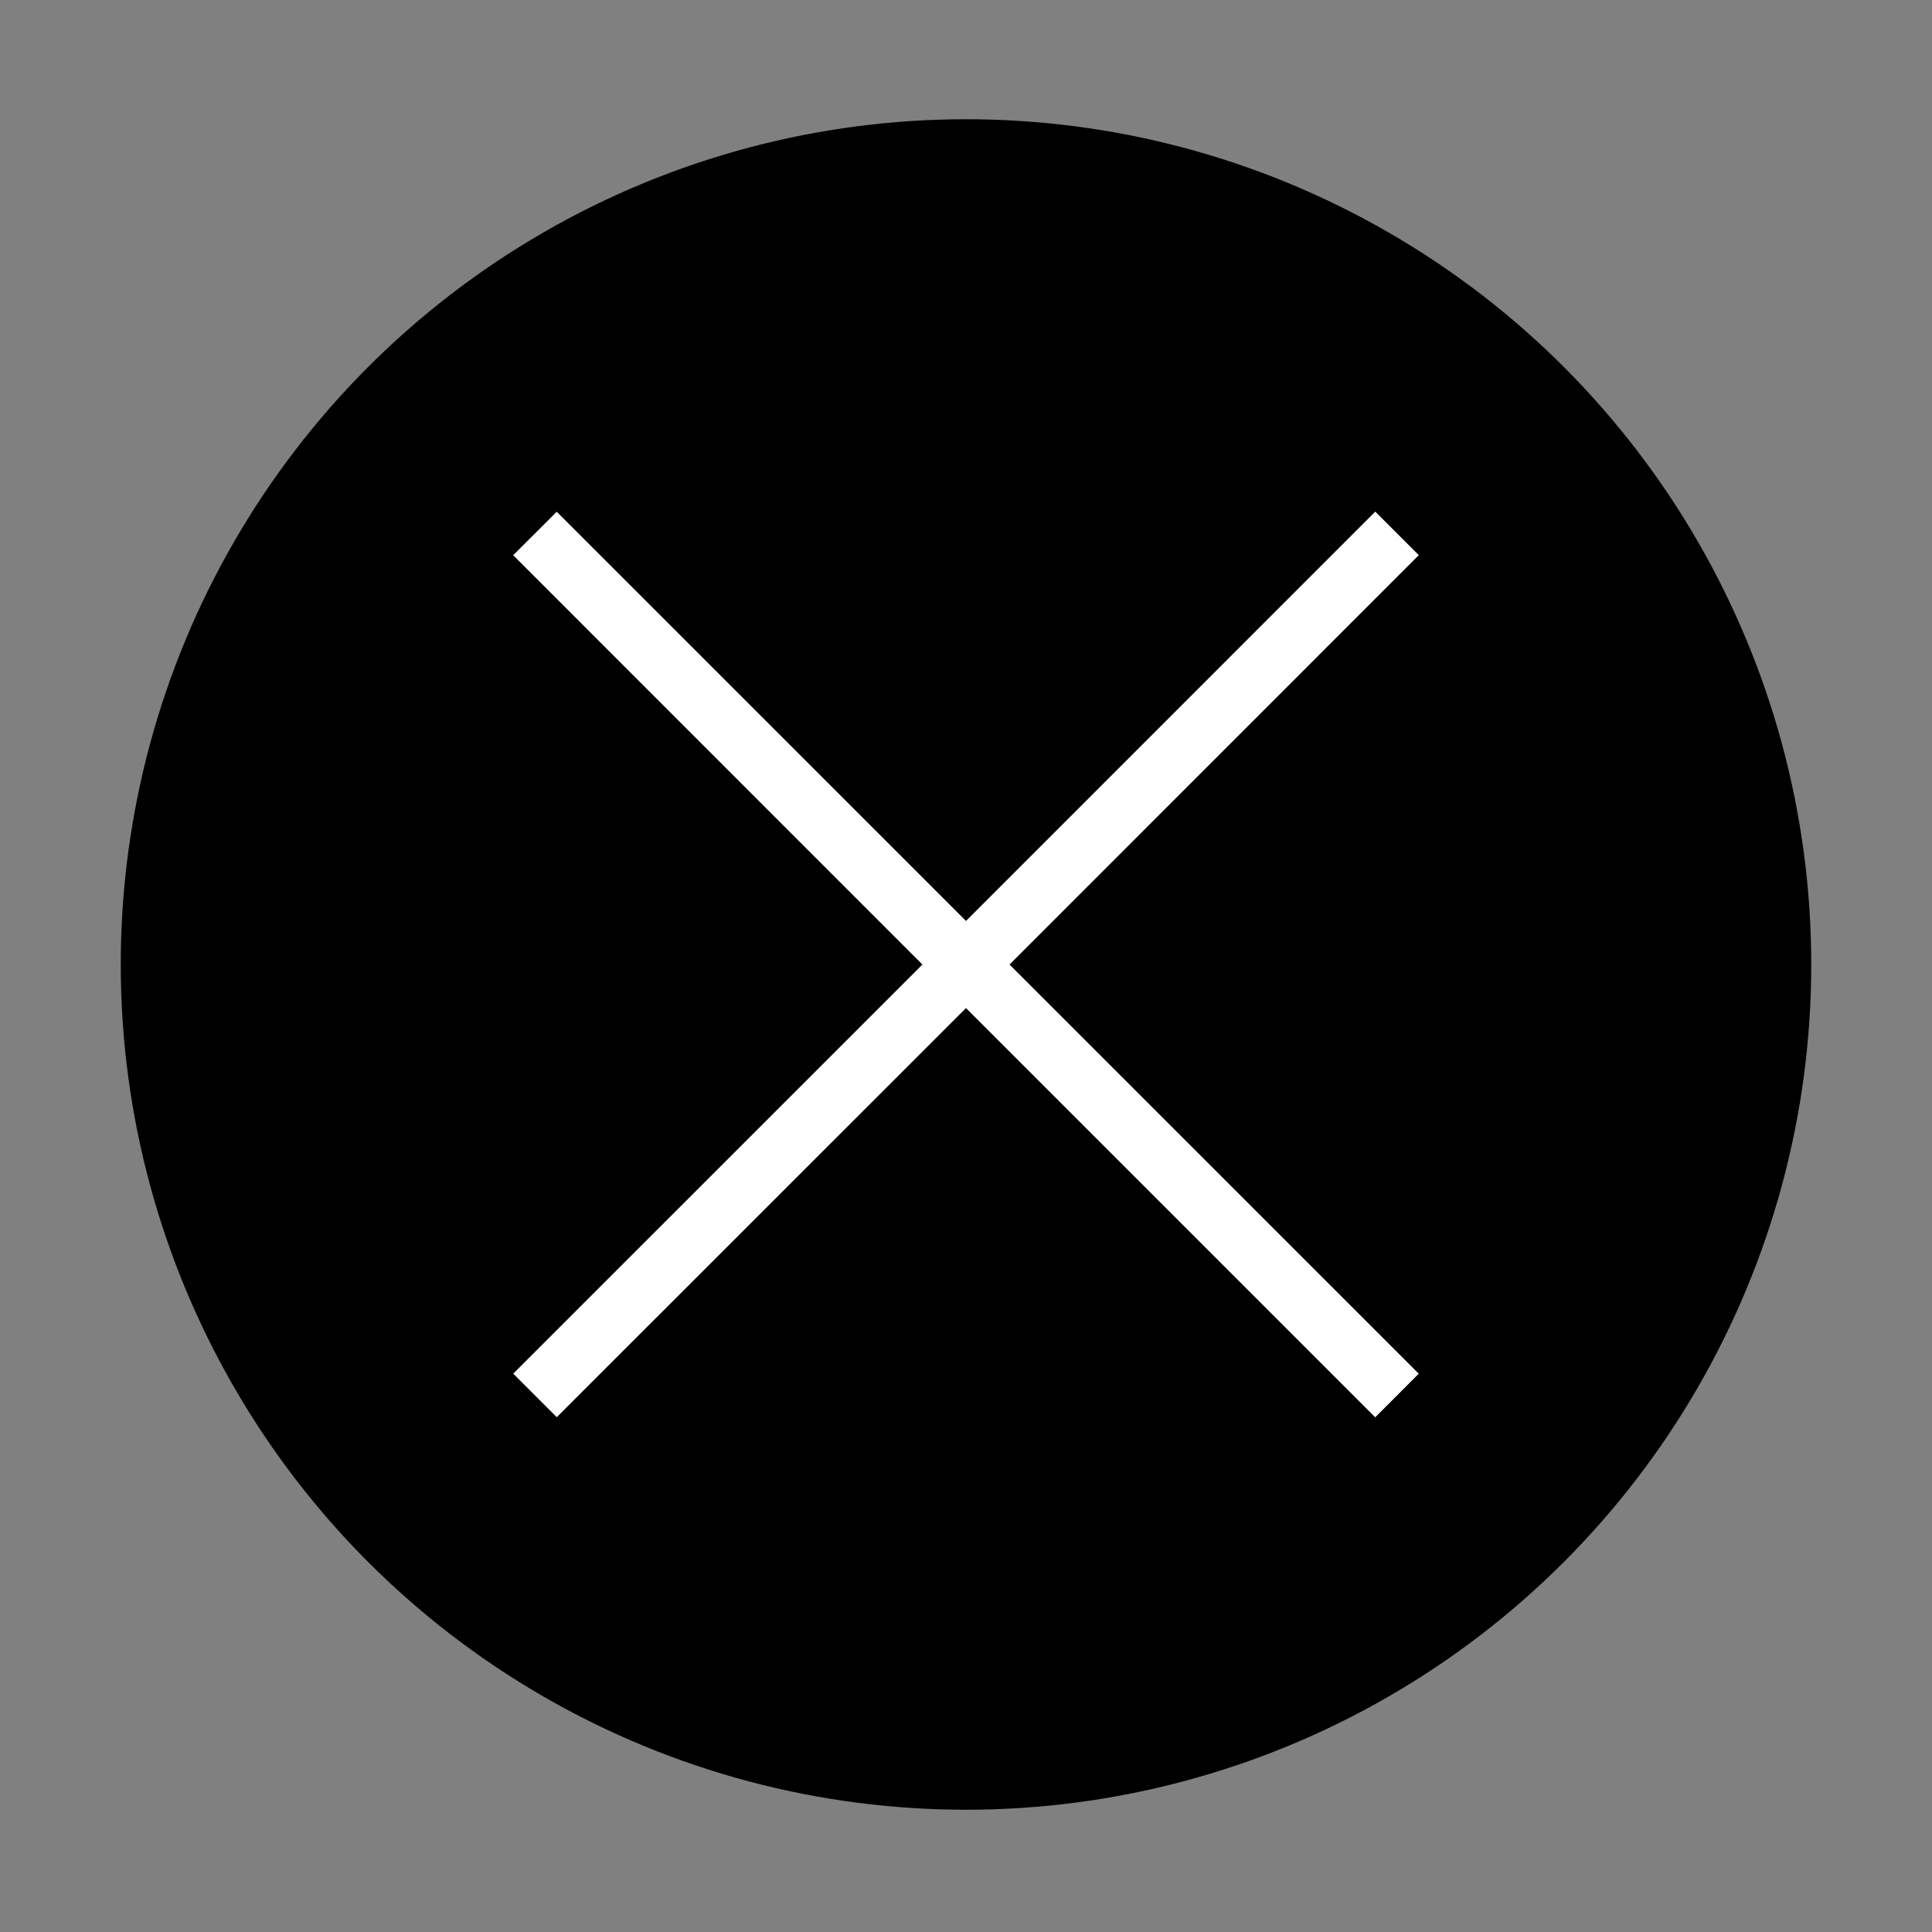 <?xml version="1.0" encoding="utf-8"?>
<!-- Generator: Adobe Illustrator 16.0.0, SVG Export Plug-In . SVG Version: 6.00 Build 0)  -->
<!DOCTYPE svg PUBLIC "-//W3C//DTD SVG 1.1//EN" "http://www.w3.org/Graphics/SVG/1.1/DTD/svg11.dtd">
<svg version="1.1" id="Layer_1" xmlns="http://www.w3.org/2000/svg" xmlns:xlink="http://www.w3.org/1999/xlink" x="0px" y="0px"
	 width="32px" height="32px" viewBox="4.5 5.5 32 32" enable-background="new 4.5 5.5 32 32" xml:space="preserve">
<rect x="4.5" y="5.5" width="32" height="32" fill="#808080" stroke="none"/>
<circle cx="20.5" cy="21.475" r="14"/>
<g>
	<polygon fill="#FFFFFF" points="21.221,21.476 28,14.695 27.279,13.974 20.5,20.754 13.721,13.976 13,14.696 19.778,21.476 
		13.001,28.252 13.722,28.973 20.5,22.197 27.278,28.975 27.999,28.253 	"/>
</g>
</svg>
